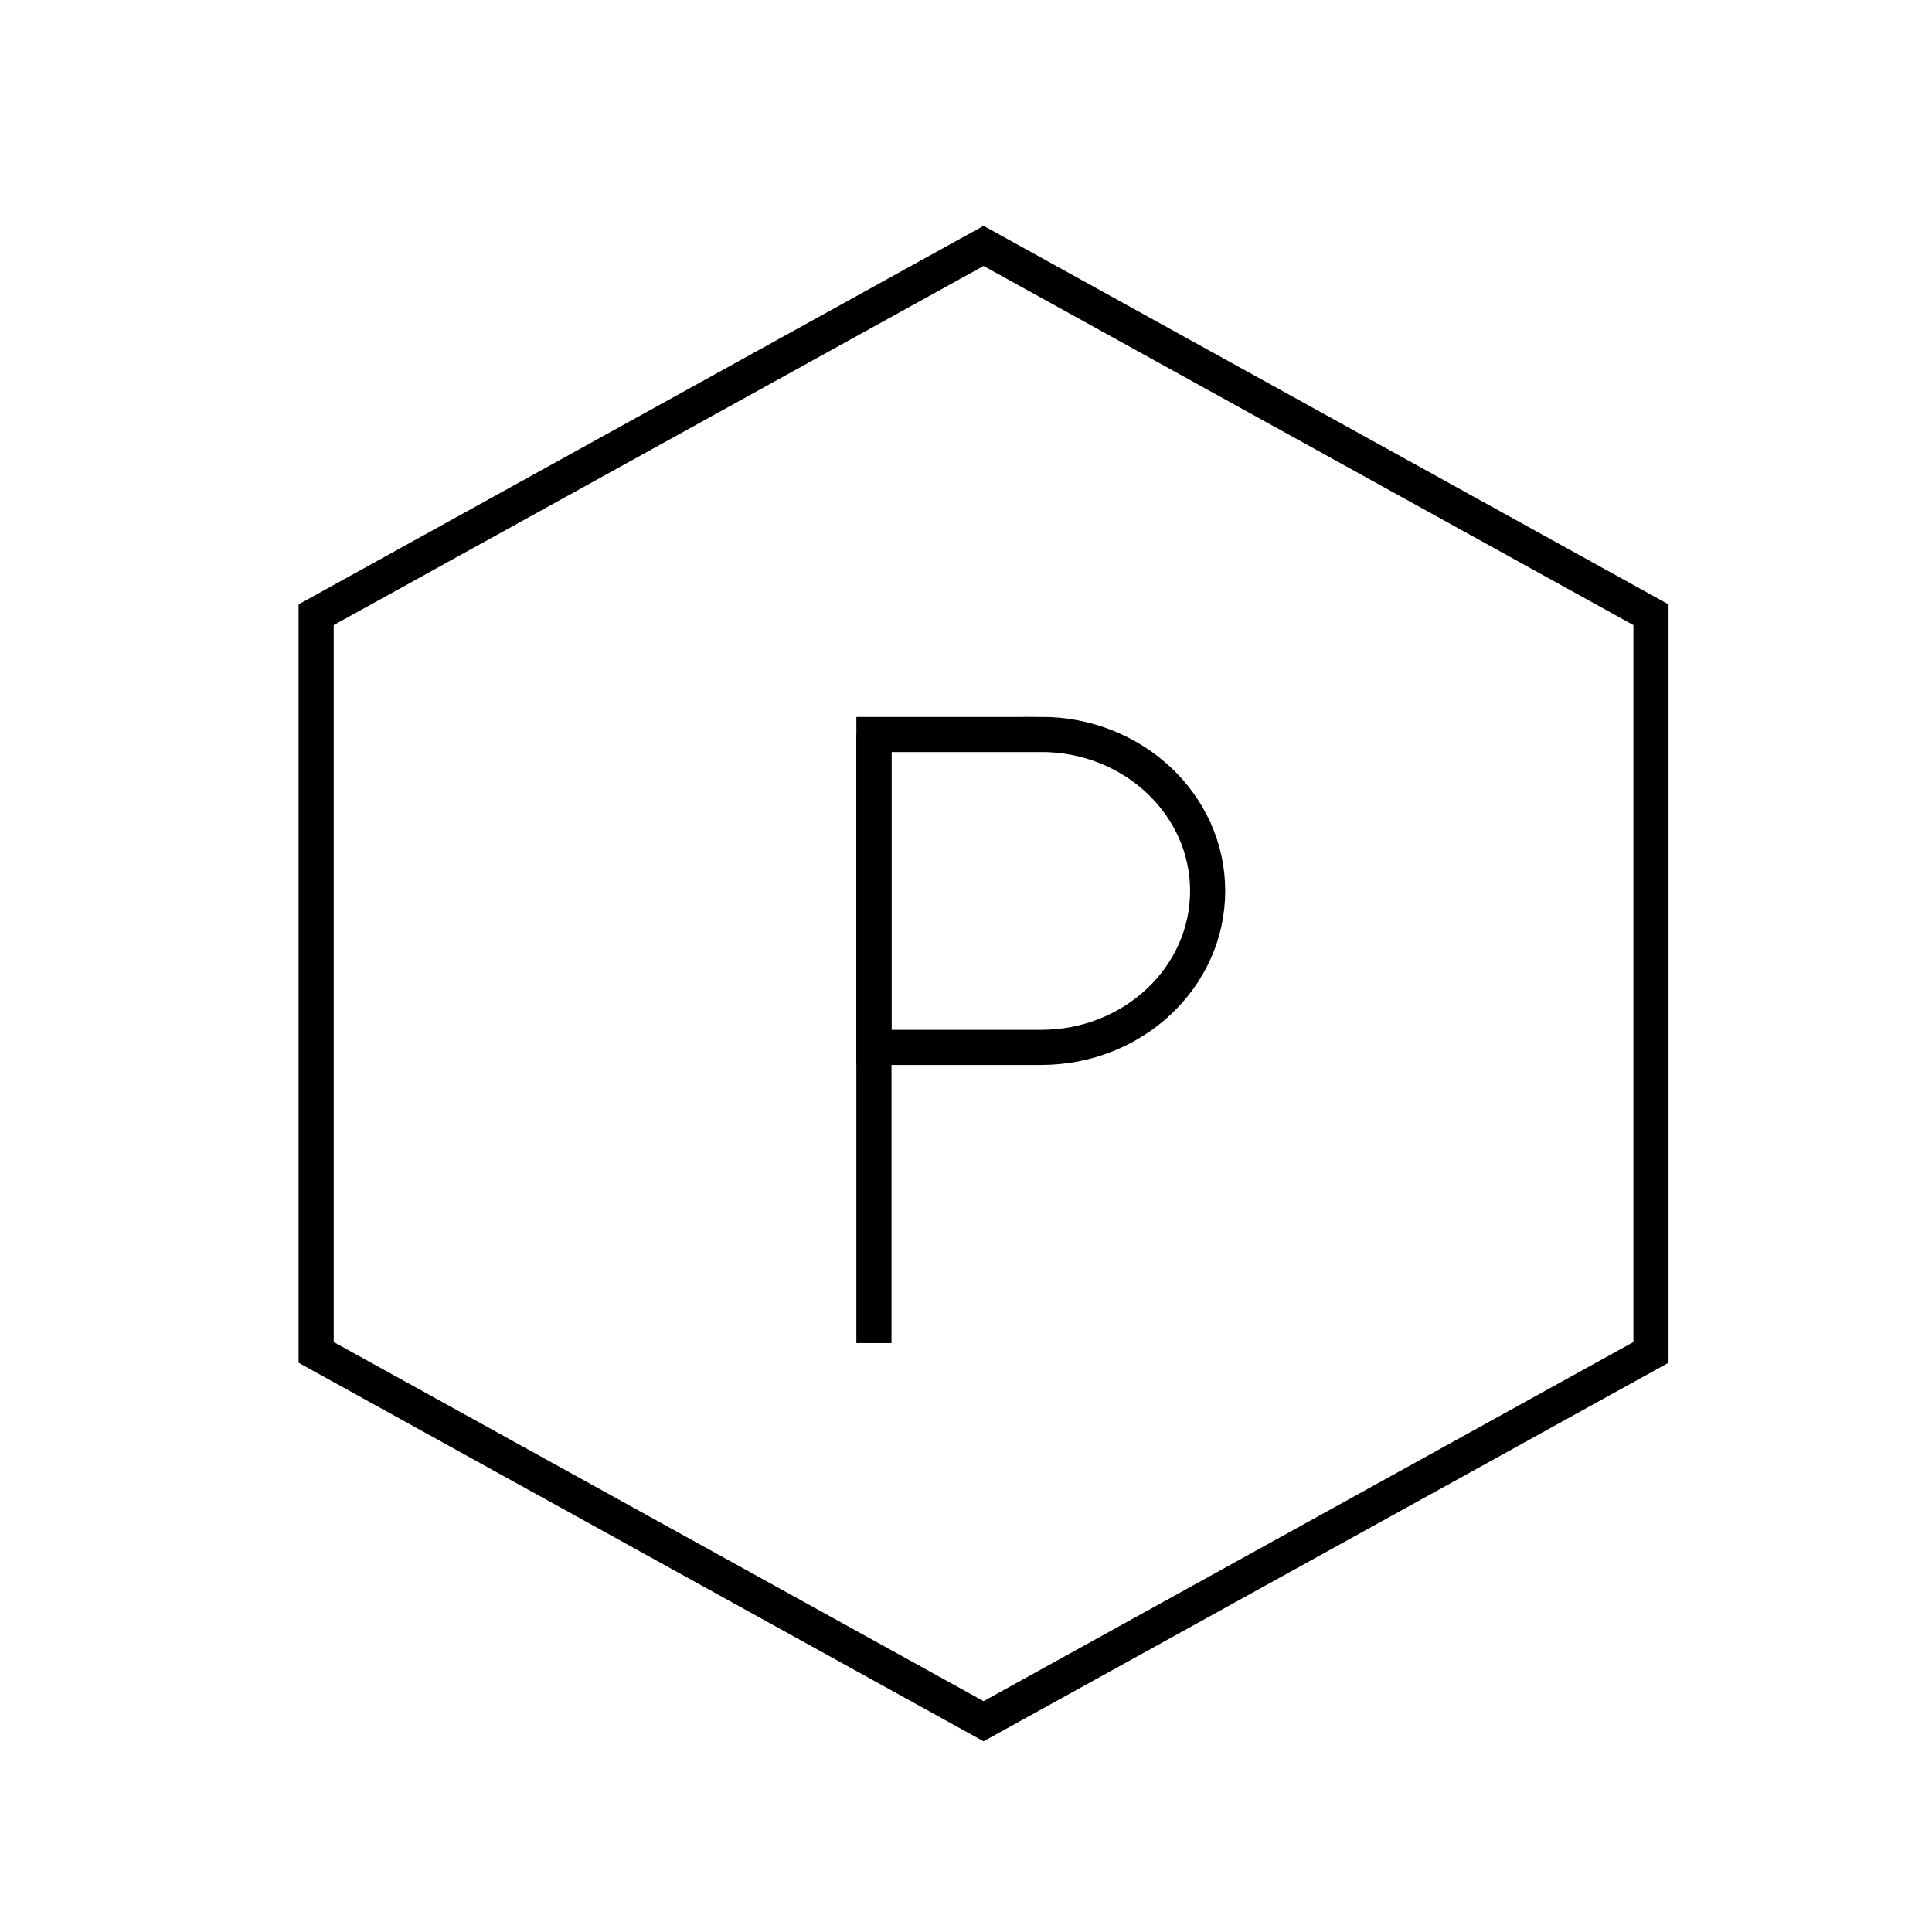 <svg width="55" height="55" viewBox="0 0 55 55" fill="none" xmlns="http://www.w3.org/2000/svg">
<g id="Group 285">
<mask id="mask0_4583_8821" style="mask-type:alpha" maskUnits="userSpaceOnUse" x="0" y="0" width="55" height="55">
<rect id="Bounding box" width="55" height="55" fill="#D9D9D9"/>
</mask>
<g mask="url(#mask0_4583_8821)">
<path id="Vector" d="M47 38.5V17.5L28 7L9 17.5V38.5L28 49L47 38.5Z" stroke="black" stroke-miterlimit="10"/>
<g id="Group">
<path id="Vector_2" d="M24.879 20.91V38.235" stroke="black" stroke-miterlimit="10"/>
<path id="Vector_3" d="M29.64 20.911H24.879V29.817H29.64C32.256 29.817 34.379 27.823 34.379 25.363C34.379 22.903 32.256 20.908 29.64 20.908V20.911Z" stroke="black" stroke-miterlimit="10"/>
</g>
</g>
</g>
</svg>
